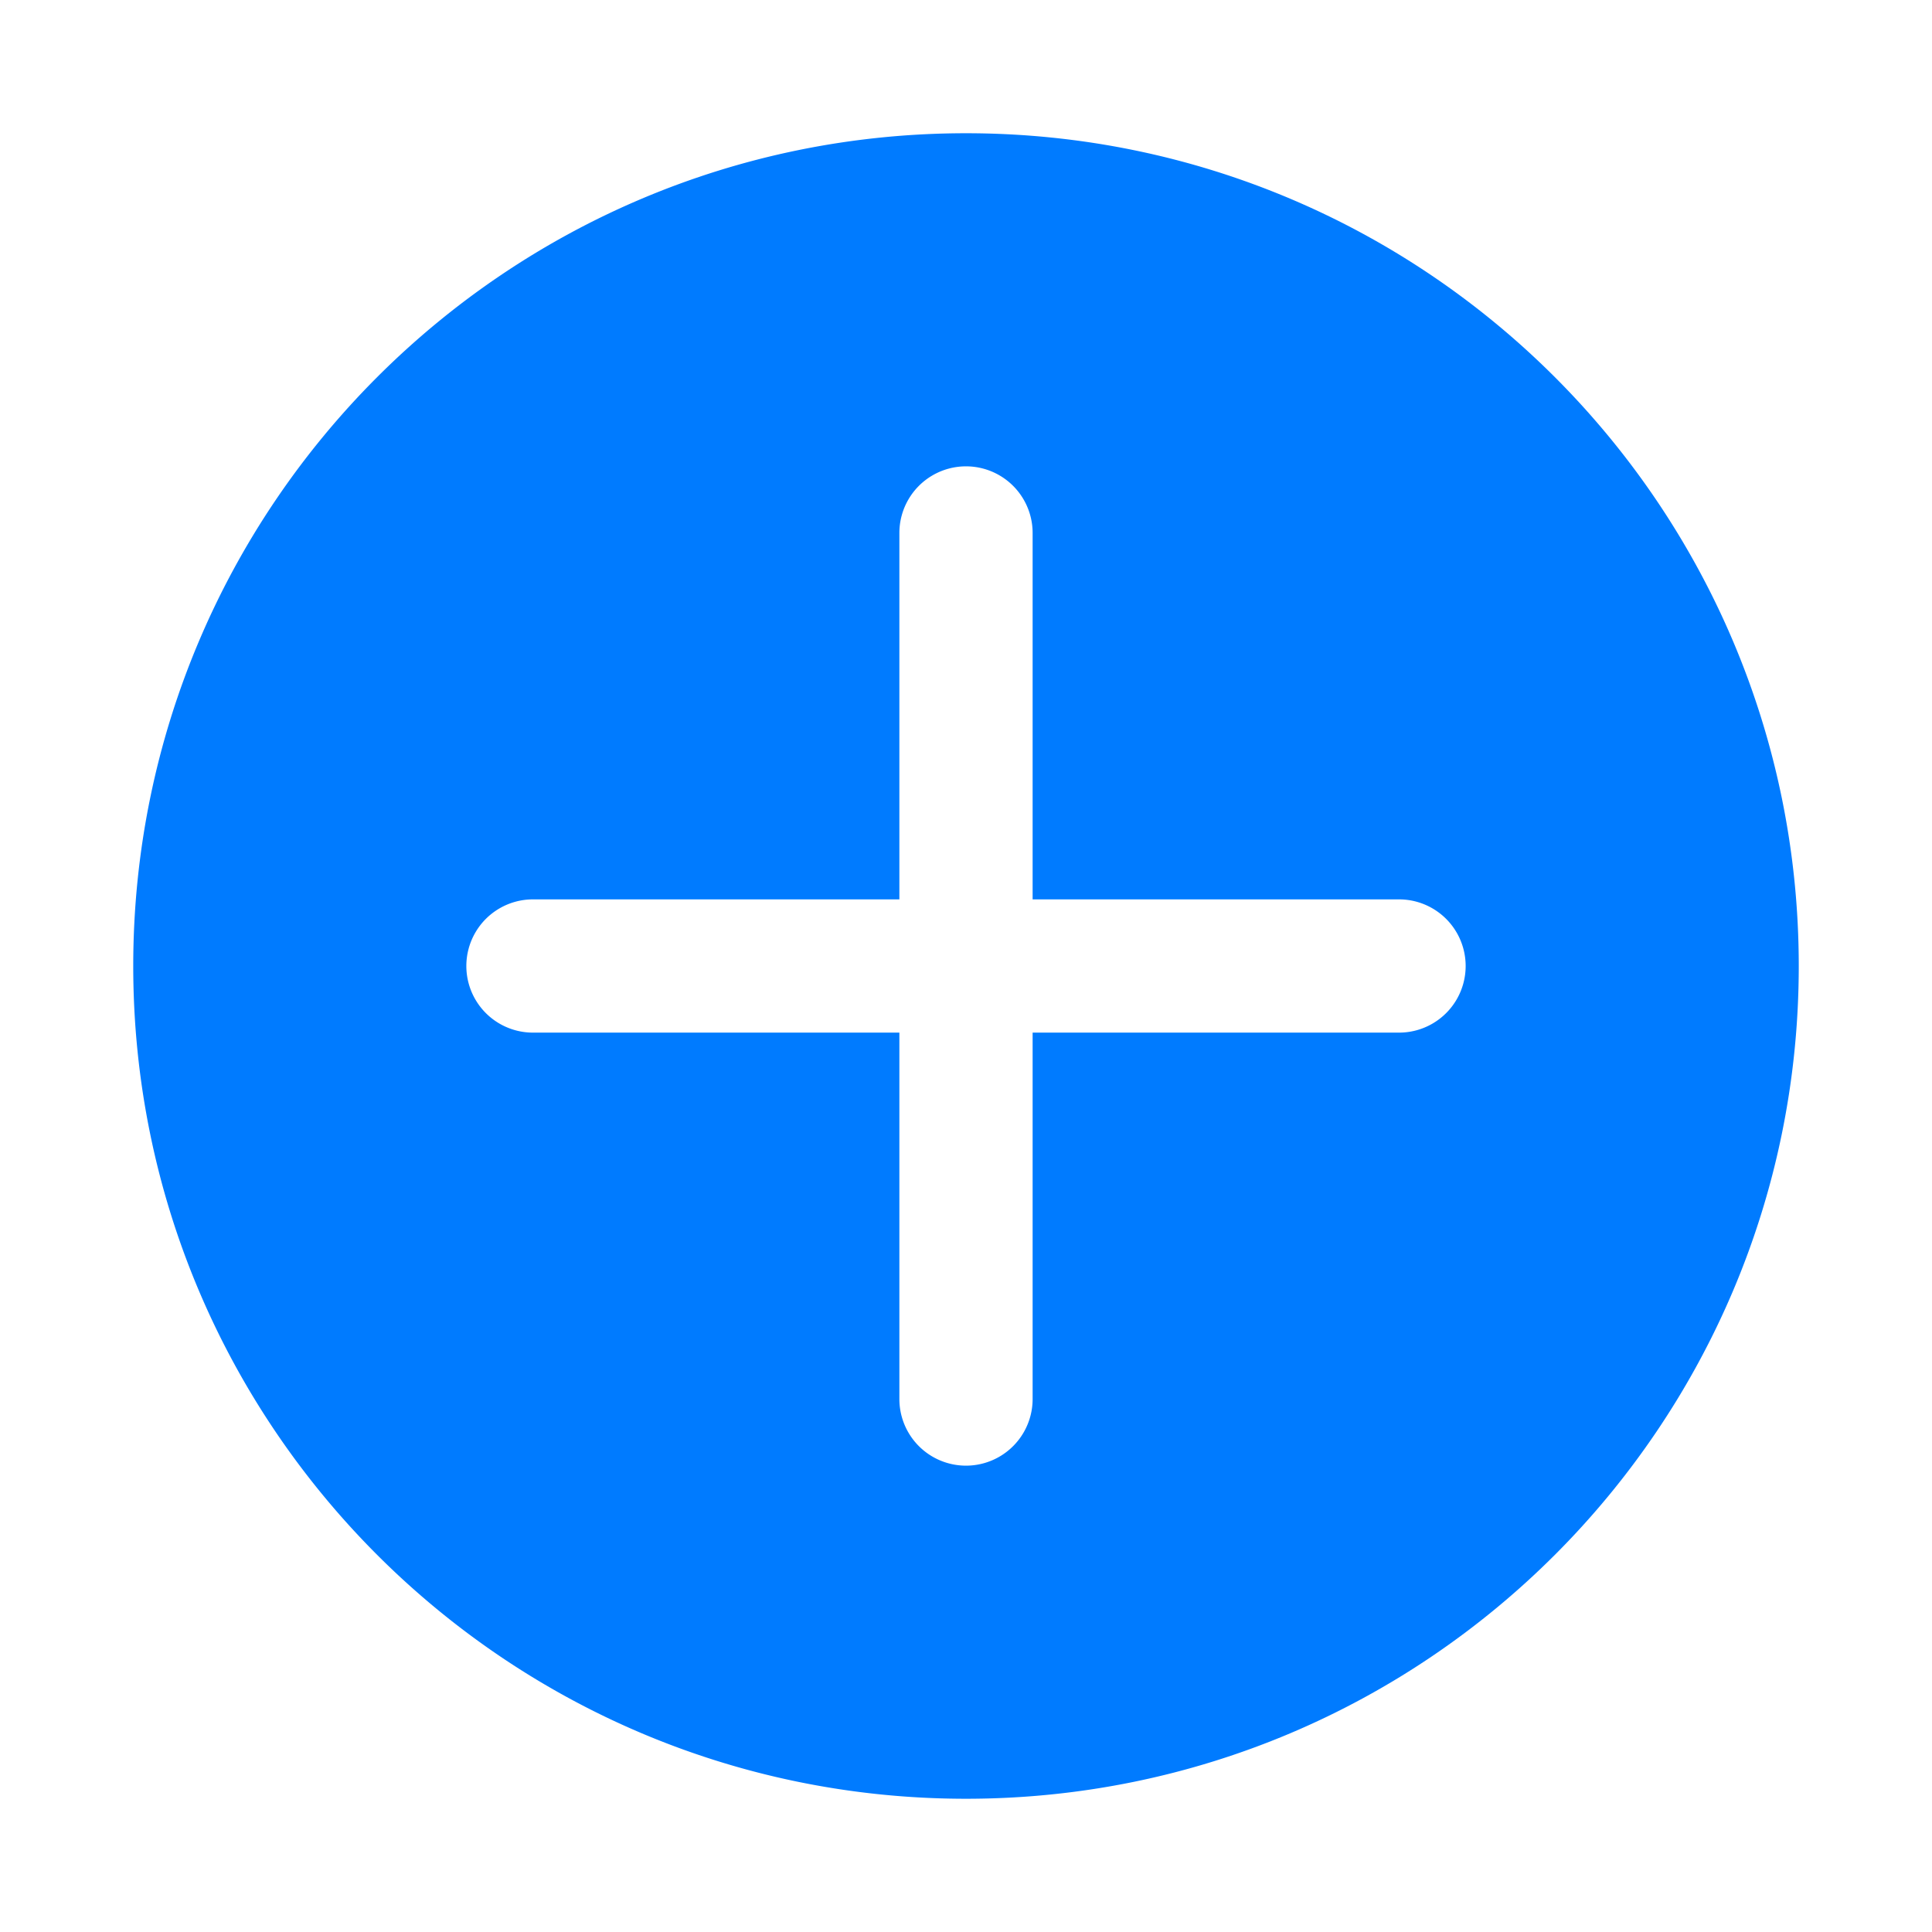 <svg xmlns="http://www.w3.org/2000/svg" id="Add" x="0" y="0" version="1.1" viewBox="0 0 29 29" xml:space="preserve"><path d="M14.5 2C7.596 2 2 7.596 2 14.5S7.596 27 14.5 27 27 21.404 27 14.5 21.404 2 14.5 2zM21 15.5h-5.5V21a1 1 0 1 1-2 0v-5.5H8a1 1 0 1 1 0-2h5.5V8a1 1 0 1 1 2 0v5.5H21a1 1 0 1 1 0 2z" fill="#007bff" class="color000000 svgShape"></path></svg>